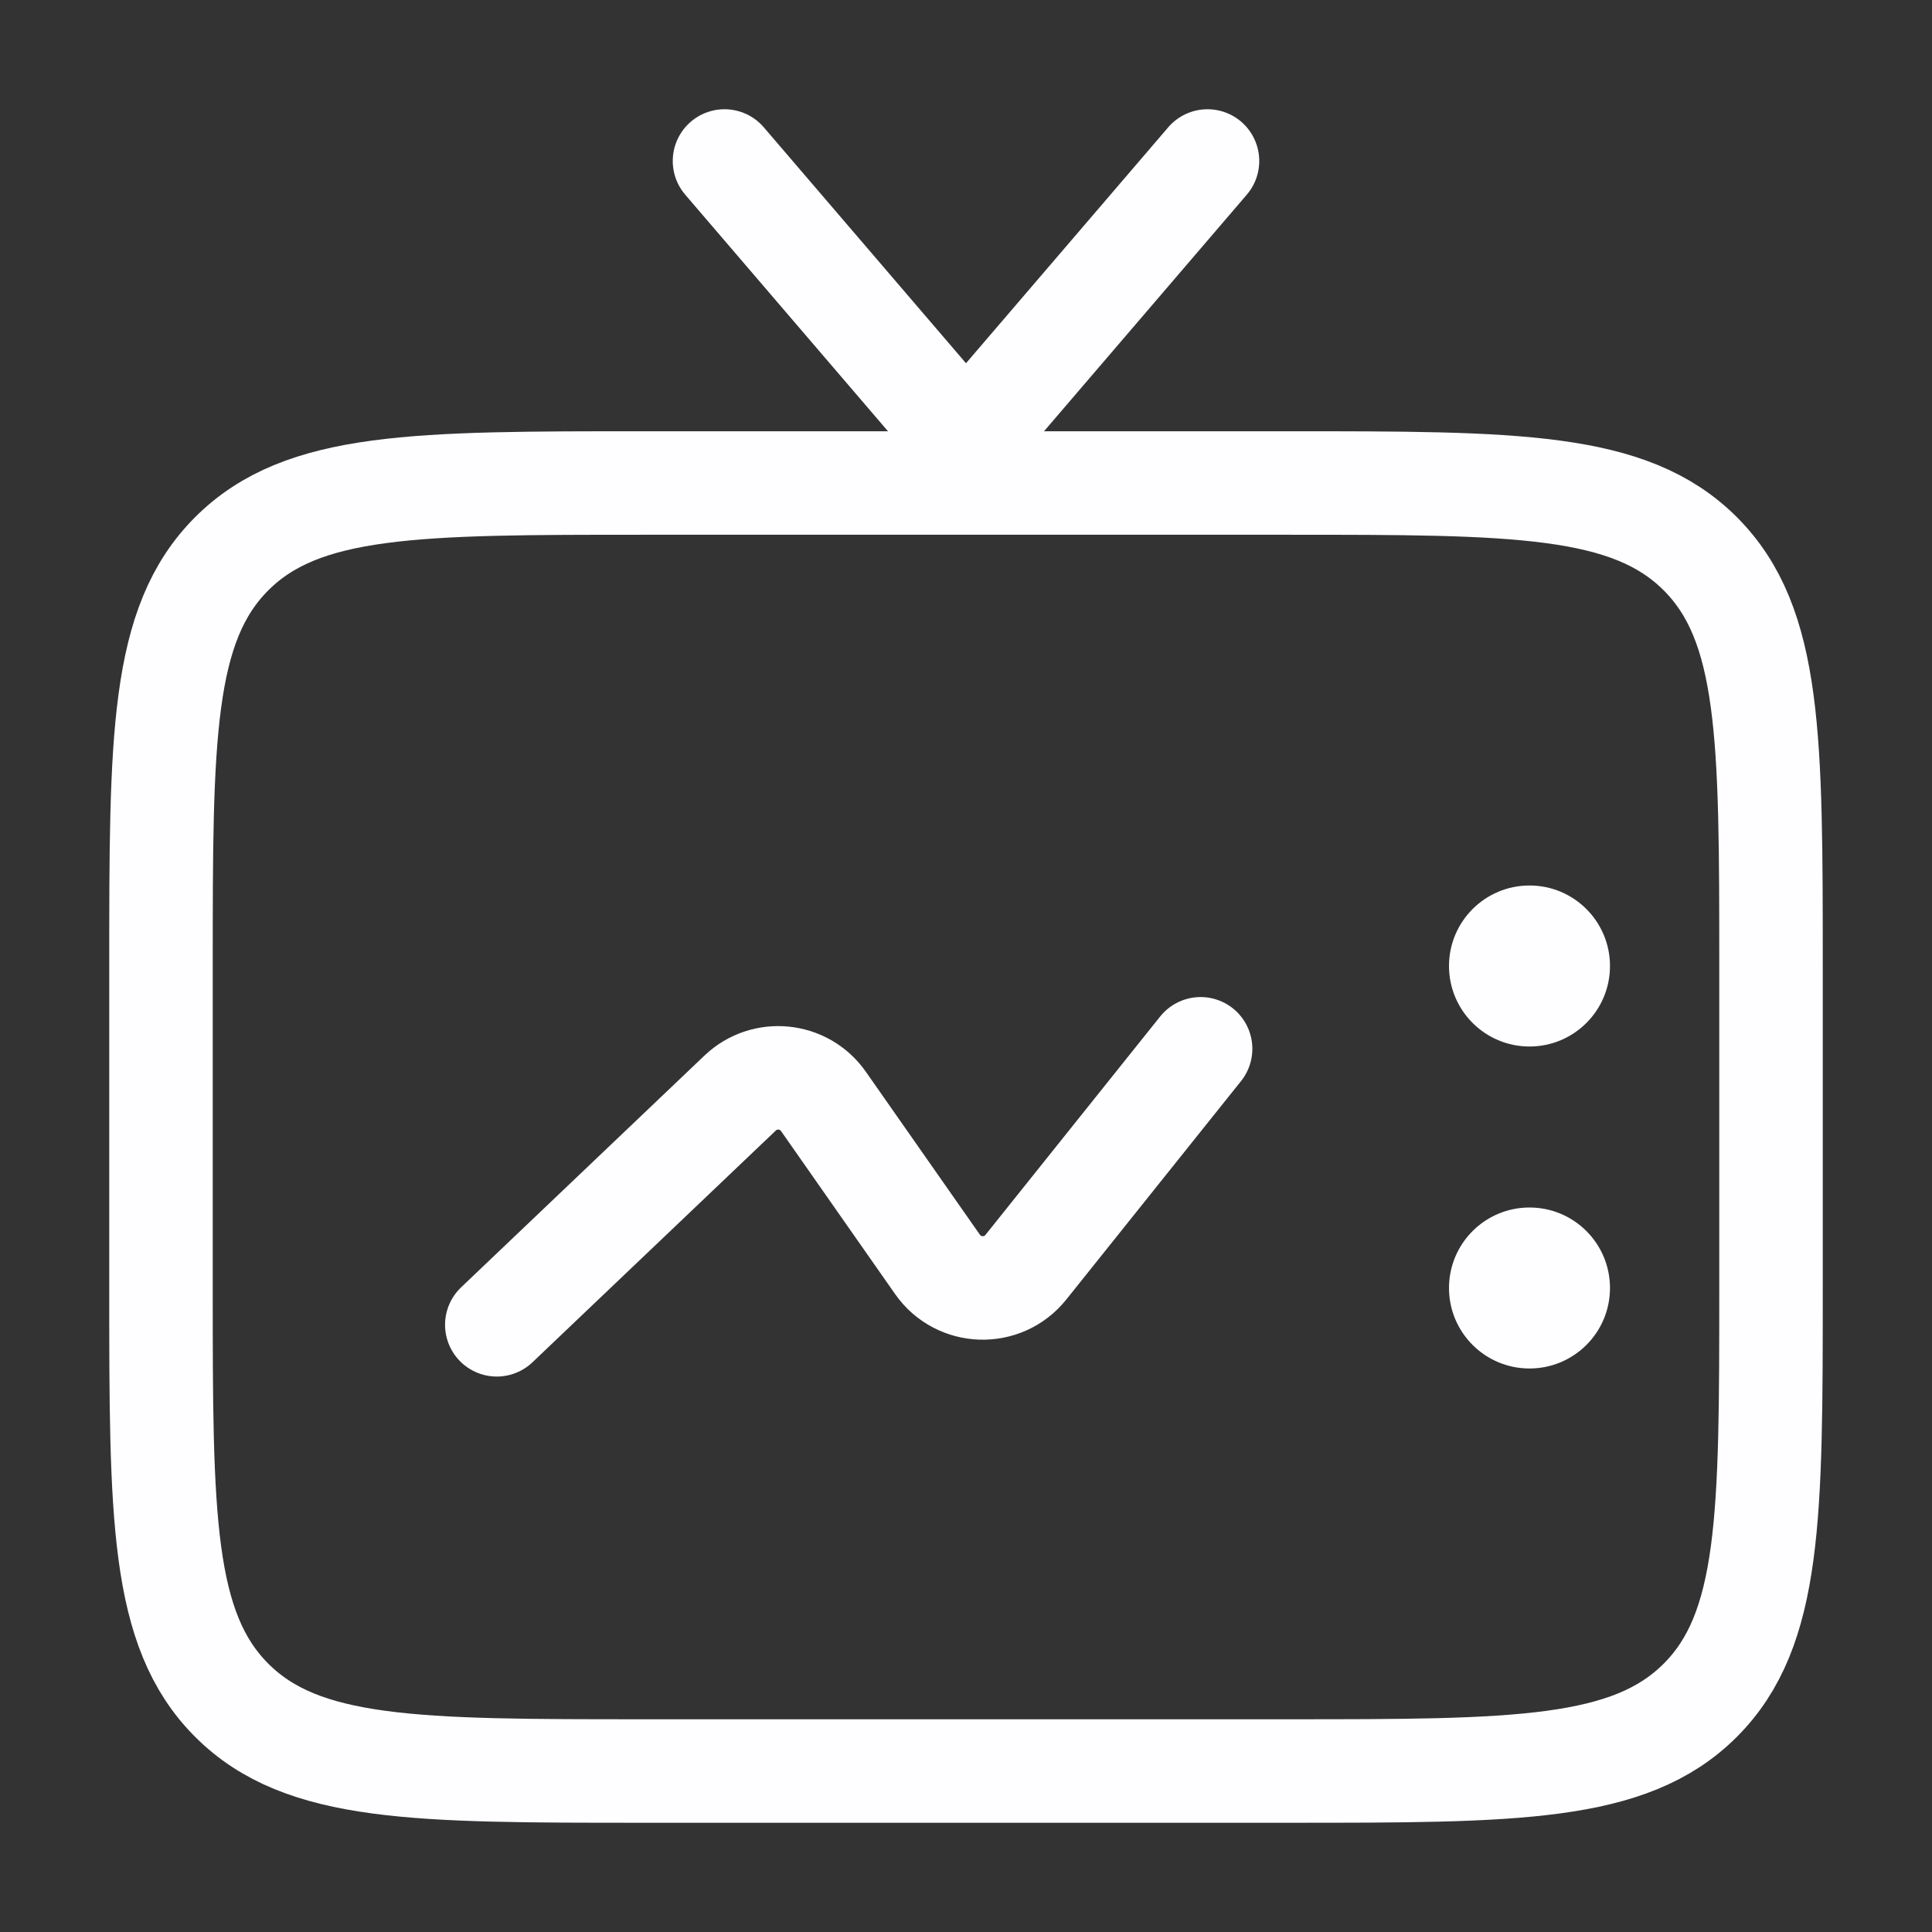 <svg width="70" height="70" viewBox="0 0 70 70" fill="none" xmlns="http://www.w3.org/2000/svg">
<rect x="0" y="0" width="70" height="70" fill="#333333" stroke="none"/>
<path d="M64.167 46.667C64.167 54.916 64.167 59.041 61.604 61.604C59.041 64.167 54.916 64.167 46.667 64.167H23.333C15.084 64.167 10.959 64.167 8.396 61.604C5.833 59.041 5.833 54.916 5.833 46.667V35C5.833 26.75 5.833 22.626 8.396 20.063C10.959 17.5 15.084 17.5 23.333 17.5H46.667C54.916 17.5 59.041 17.5 61.604 20.063C64.167 22.626 64.167 26.75 64.167 35V46.667Z" stroke="#FEFDFF" stroke-width="3.75"/>
<path d="M26.25 5.833L35 16.042L43.75 5.833" stroke="#FEFDFF" stroke-width="3.75" stroke-linecap="round"/>
<path d="M18 48L26.816 39.604C27.702 38.76 29.132 38.903 29.834 39.905L33.968 45.812C34.734 46.905 36.335 46.956 37.169 45.914L43.5 38" stroke="#FEFDFF" stroke-width="3.75" stroke-linecap="round"/>
<path d="M58.333 46.667C58.333 45.056 57.028 43.75 55.417 43.75C53.806 43.75 52.5 45.056 52.5 46.667C52.5 48.278 53.806 49.583 55.417 49.583C57.028 49.583 58.333 48.278 58.333 46.667Z" fill="#FEFDFF"/>
<path d="M58.333 35C58.333 33.389 57.028 32.083 55.417 32.083C53.806 32.083 52.5 33.389 52.5 35C52.5 36.611 53.806 37.917 55.417 37.917C57.028 37.917 58.333 36.611 58.333 35Z" fill="#FEFDFF"/>
</svg>
